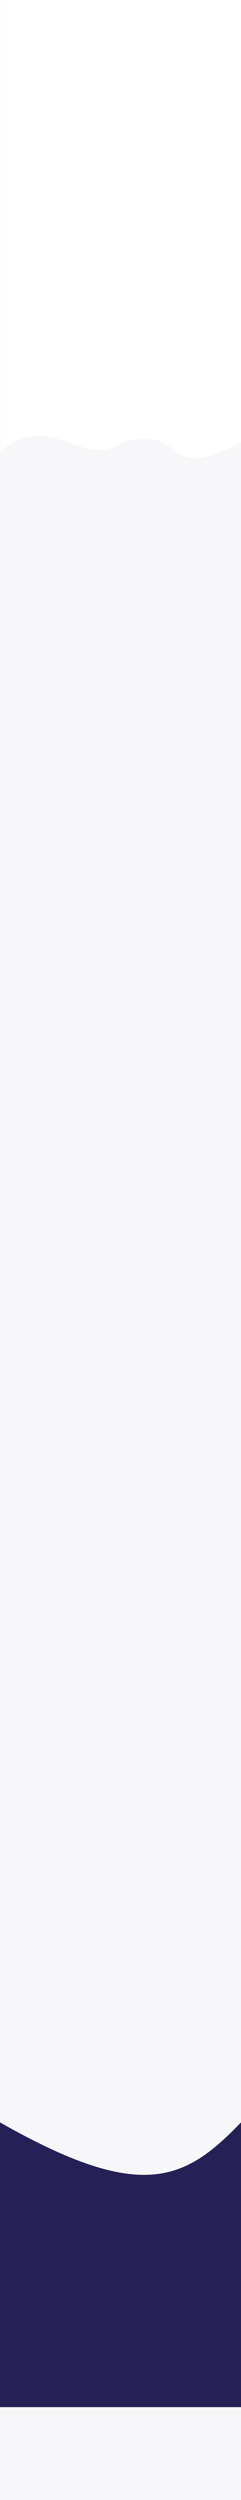 <svg width="320" height="3310" viewBox="0 0 320 3310" fill="none" xmlns="http://www.w3.org/2000/svg">
<rect x="0" y="0" width="320" height="3310" fill="#808080" stroke="none"/>
<g clip-path="url(#clip0)">
<rect width="320" height="3310" fill="#F7F7F9"/>
<path d="M0.5 -1.5H320.5V585.182C210 643 256 563.42 163.5 585.182C109.5 622.611 64 540.5 0.5 598V-1.5Z" fill="white"/>
<path d="M0 2810C187.074 2916.17 245 2888 320 2810V3187H0V2810Z" fill="#252055"/>
</g>
<defs>
<clipPath id="clip0">
<rect width="320" height="3310" fill="white"/>
</clipPath>
</defs>
</svg>
